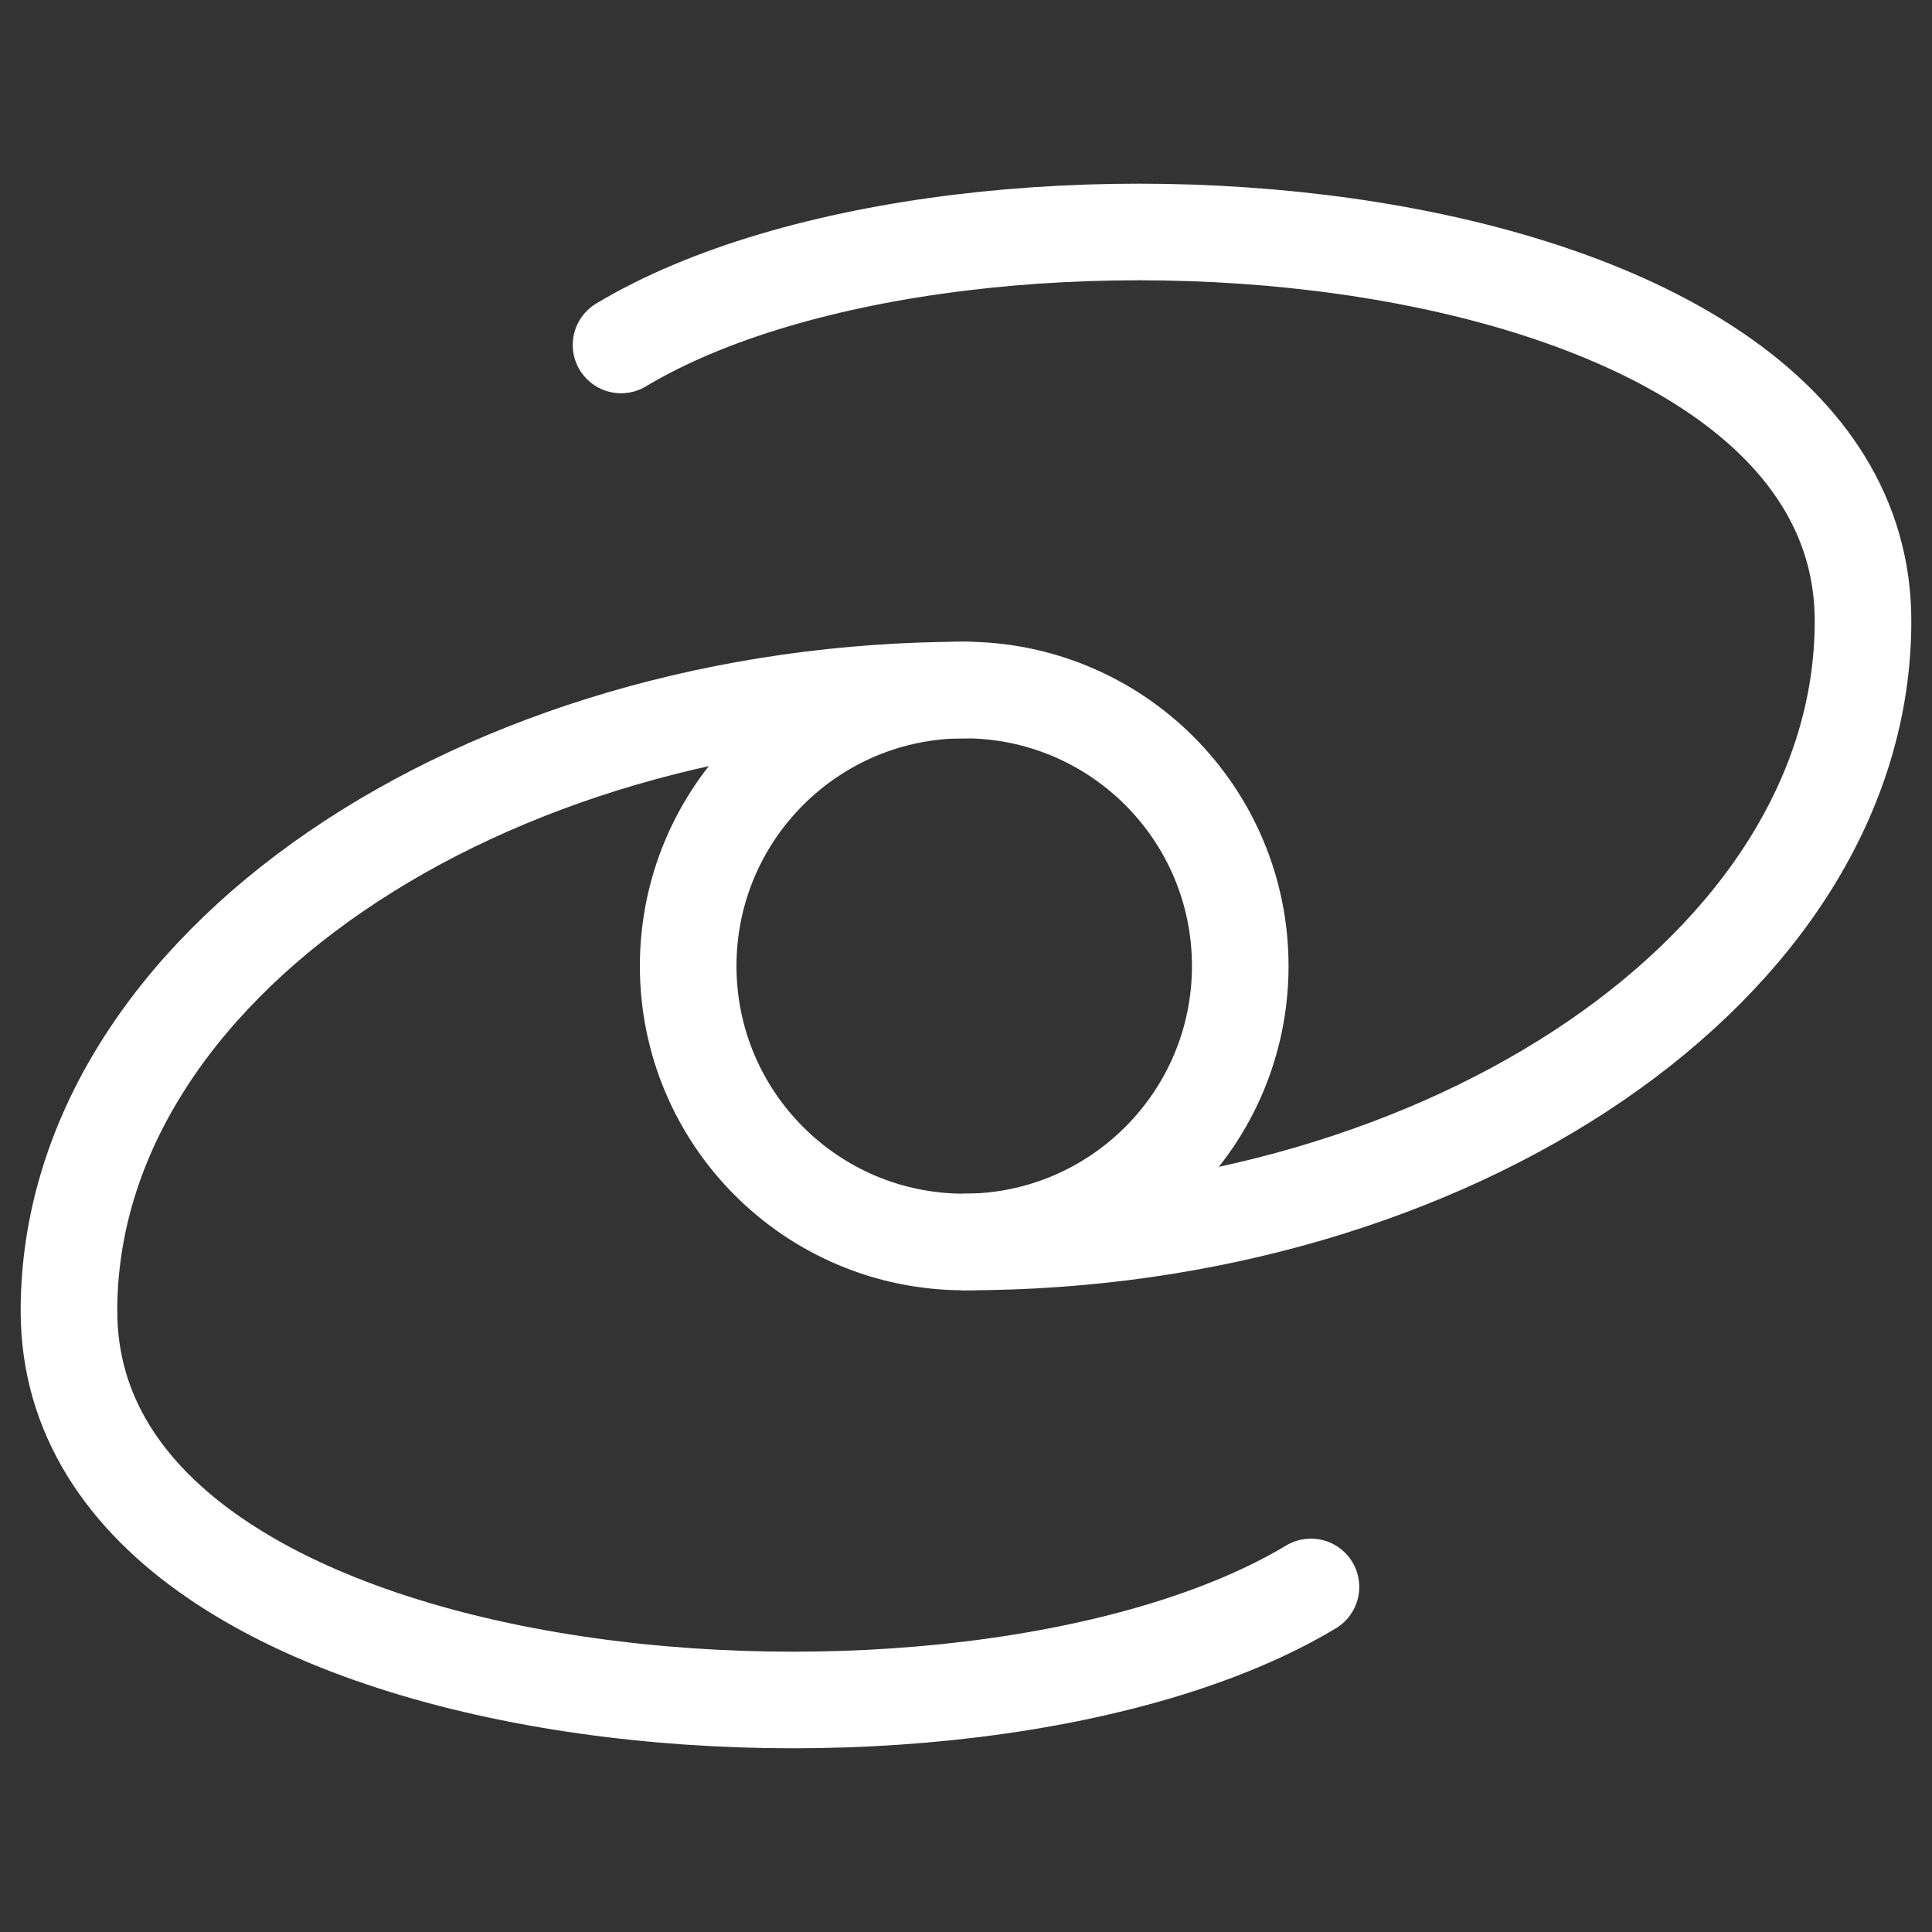 <svg width="20" height="20" viewBox="0 0 20 20" fill="none" xmlns="http://www.w3.org/2000/svg">
<rect x="0" y="0" width="20" height="20" fill="#333333" stroke="none"/>
<path d="M9.981 12.857C11.559 12.857 12.839 11.578 12.839 10C12.839 8.422 11.559 7.143 9.981 7.143C8.403 7.143 7.124 8.422 7.124 10C7.124 11.578 8.403 12.857 9.981 12.857Z" stroke="white" stroke-linecap="round" stroke-linejoin="round"/>
<path d="M10 12.857C15 12.857 19.286 10 19.286 6.428C19.286 2.143 10 1.429 6.429 3.571" stroke="white" stroke-linecap="round" stroke-linejoin="round"/>
<path d="M10 7.143C5 7.143 0.714 10 0.714 13.571C0.714 17.857 10 18.571 13.571 16.428" stroke="white" stroke-linecap="round" stroke-linejoin="round"/>
</svg>
